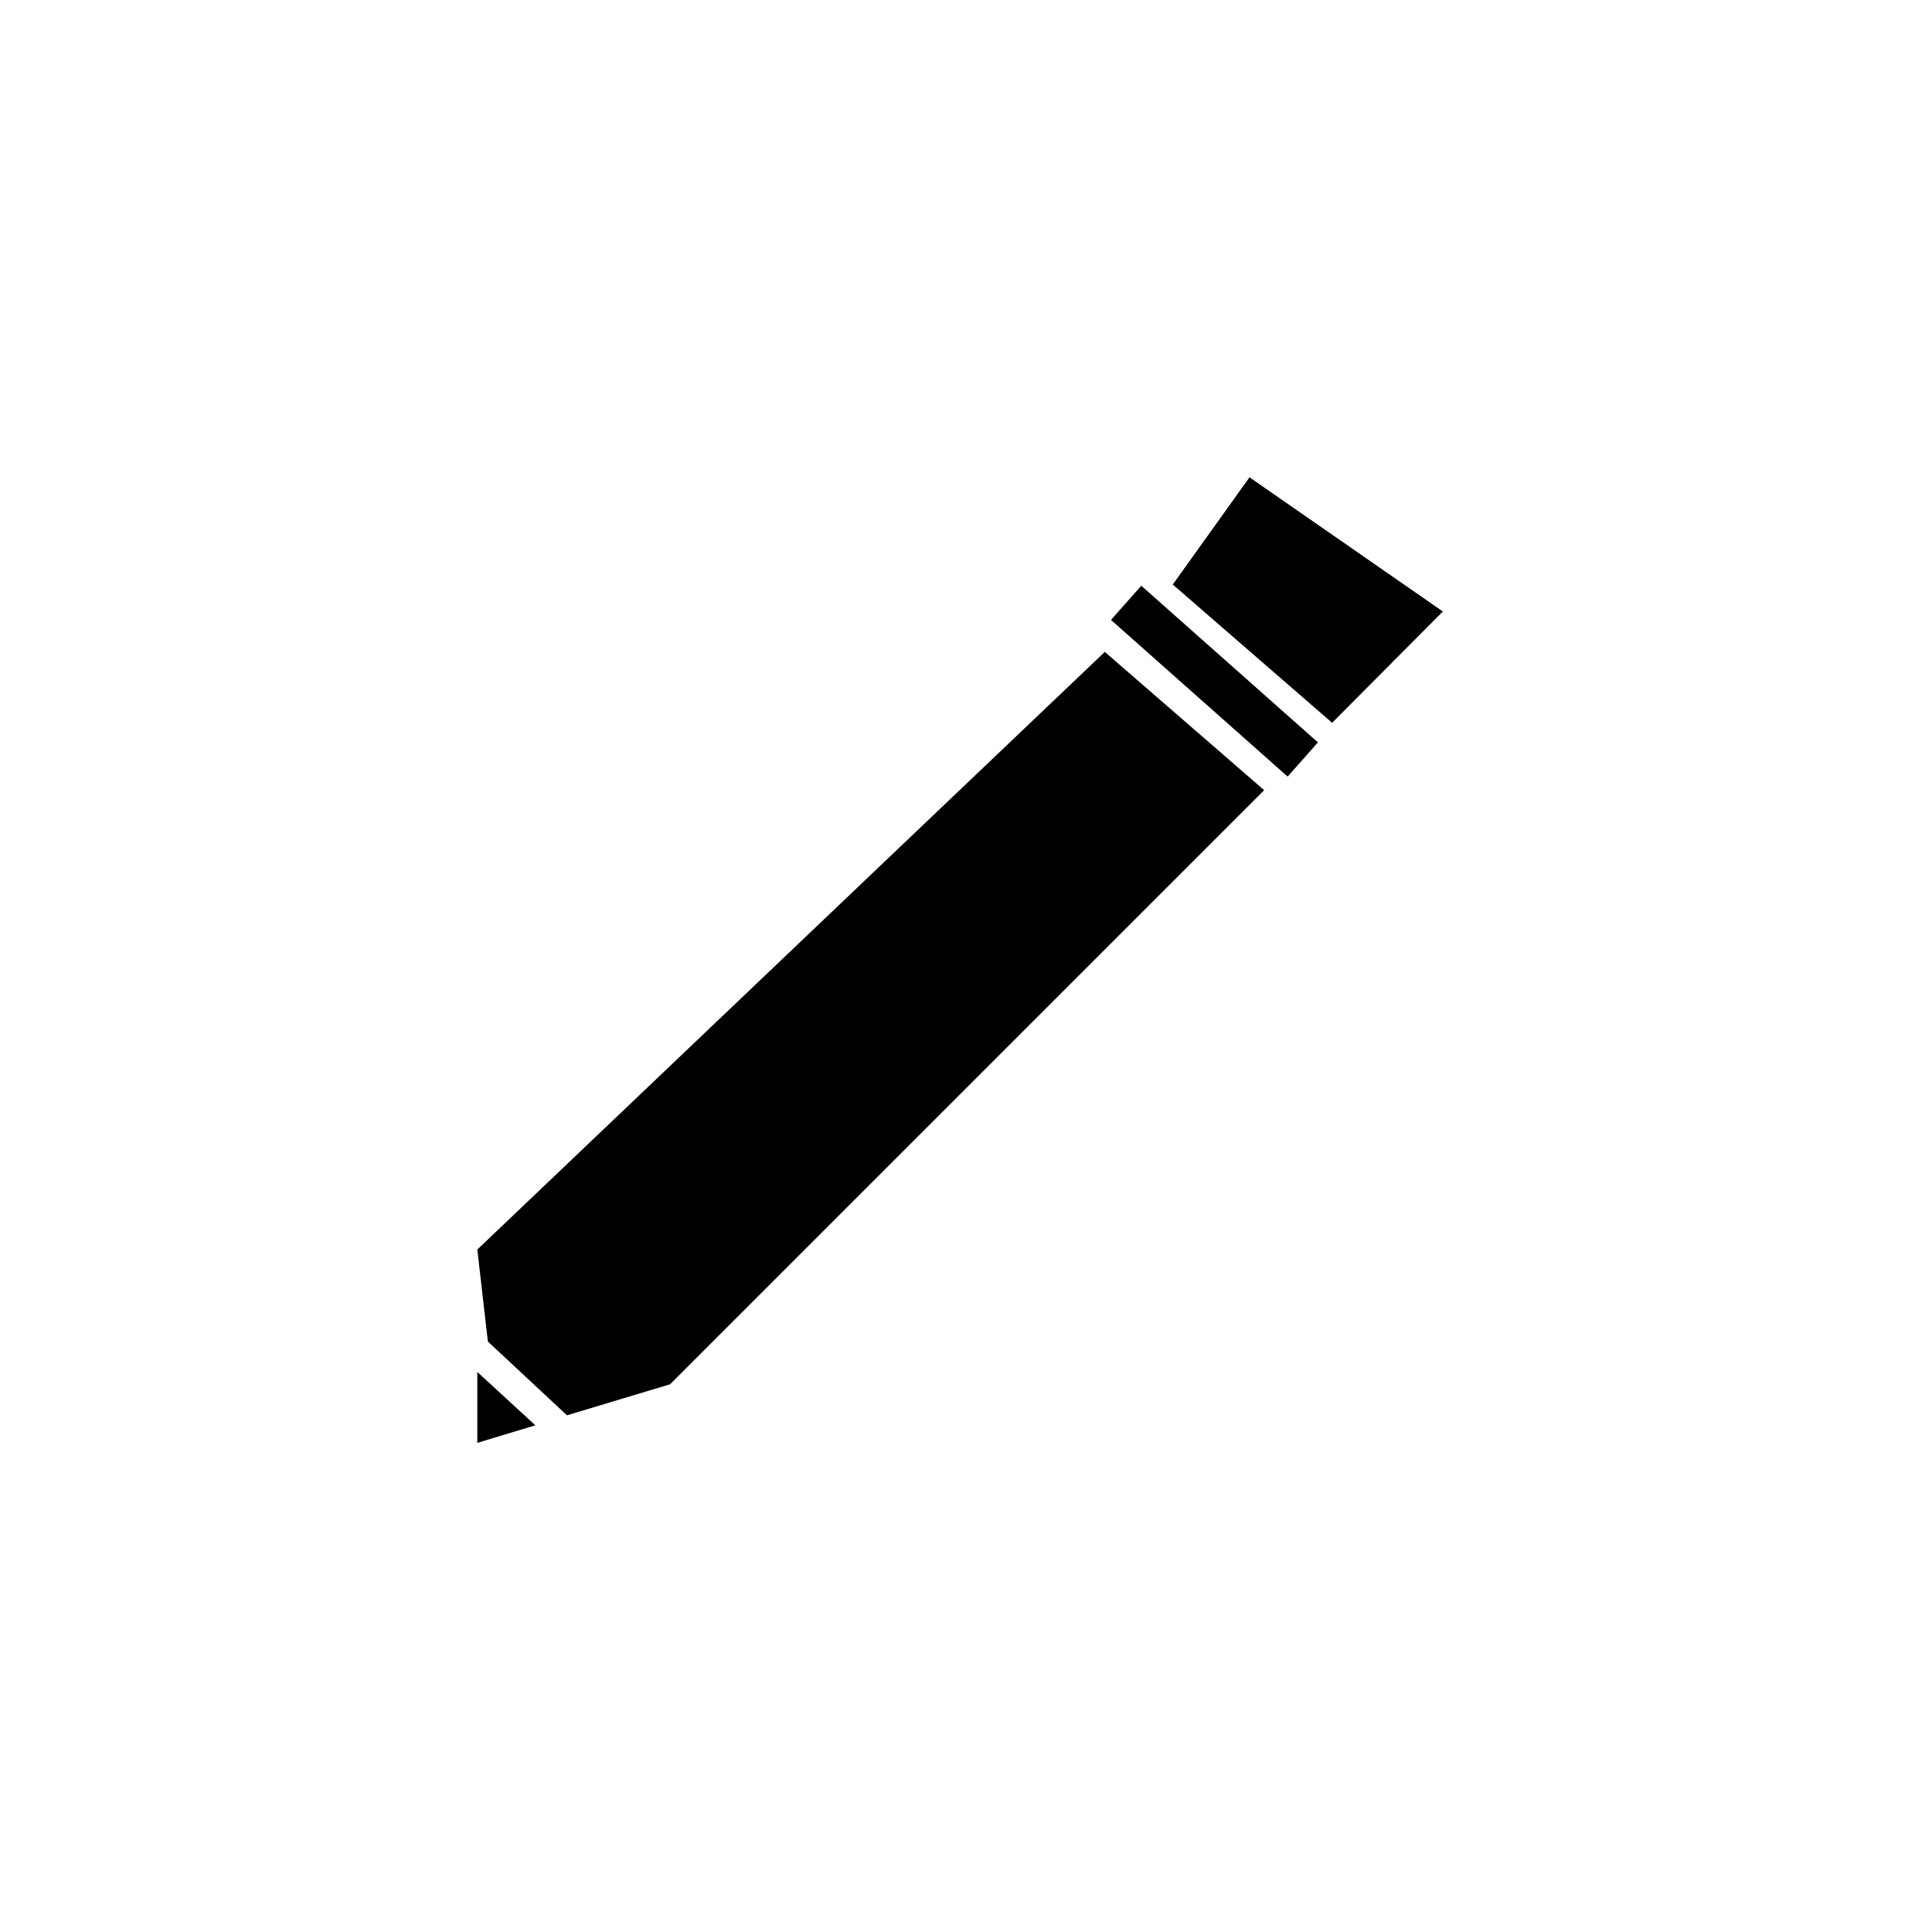 <svg width="85" height="85" viewBox="0 0 85 85" fill="none" xmlns="http://www.w3.org/2000/svg">
<path d="M57.984 32.662L50.212 25.77L48.878 27.274L56.65 34.166L57.984 32.662Z" fill="black"/>
<path d="M21 63.48L23.552 62.707L21 60.361V63.48Z" fill="black"/>
<path d="M54.973 21L51.597 25.717L58.608 31.8L63.48 26.903L54.973 21Z" fill="black"/>
<path d="M21 54.974L21.464 59.02L24.944 62.268L29.481 60.902L55.618 34.765L48.607 28.681L21 54.974Z" fill="black"/>
</svg>
